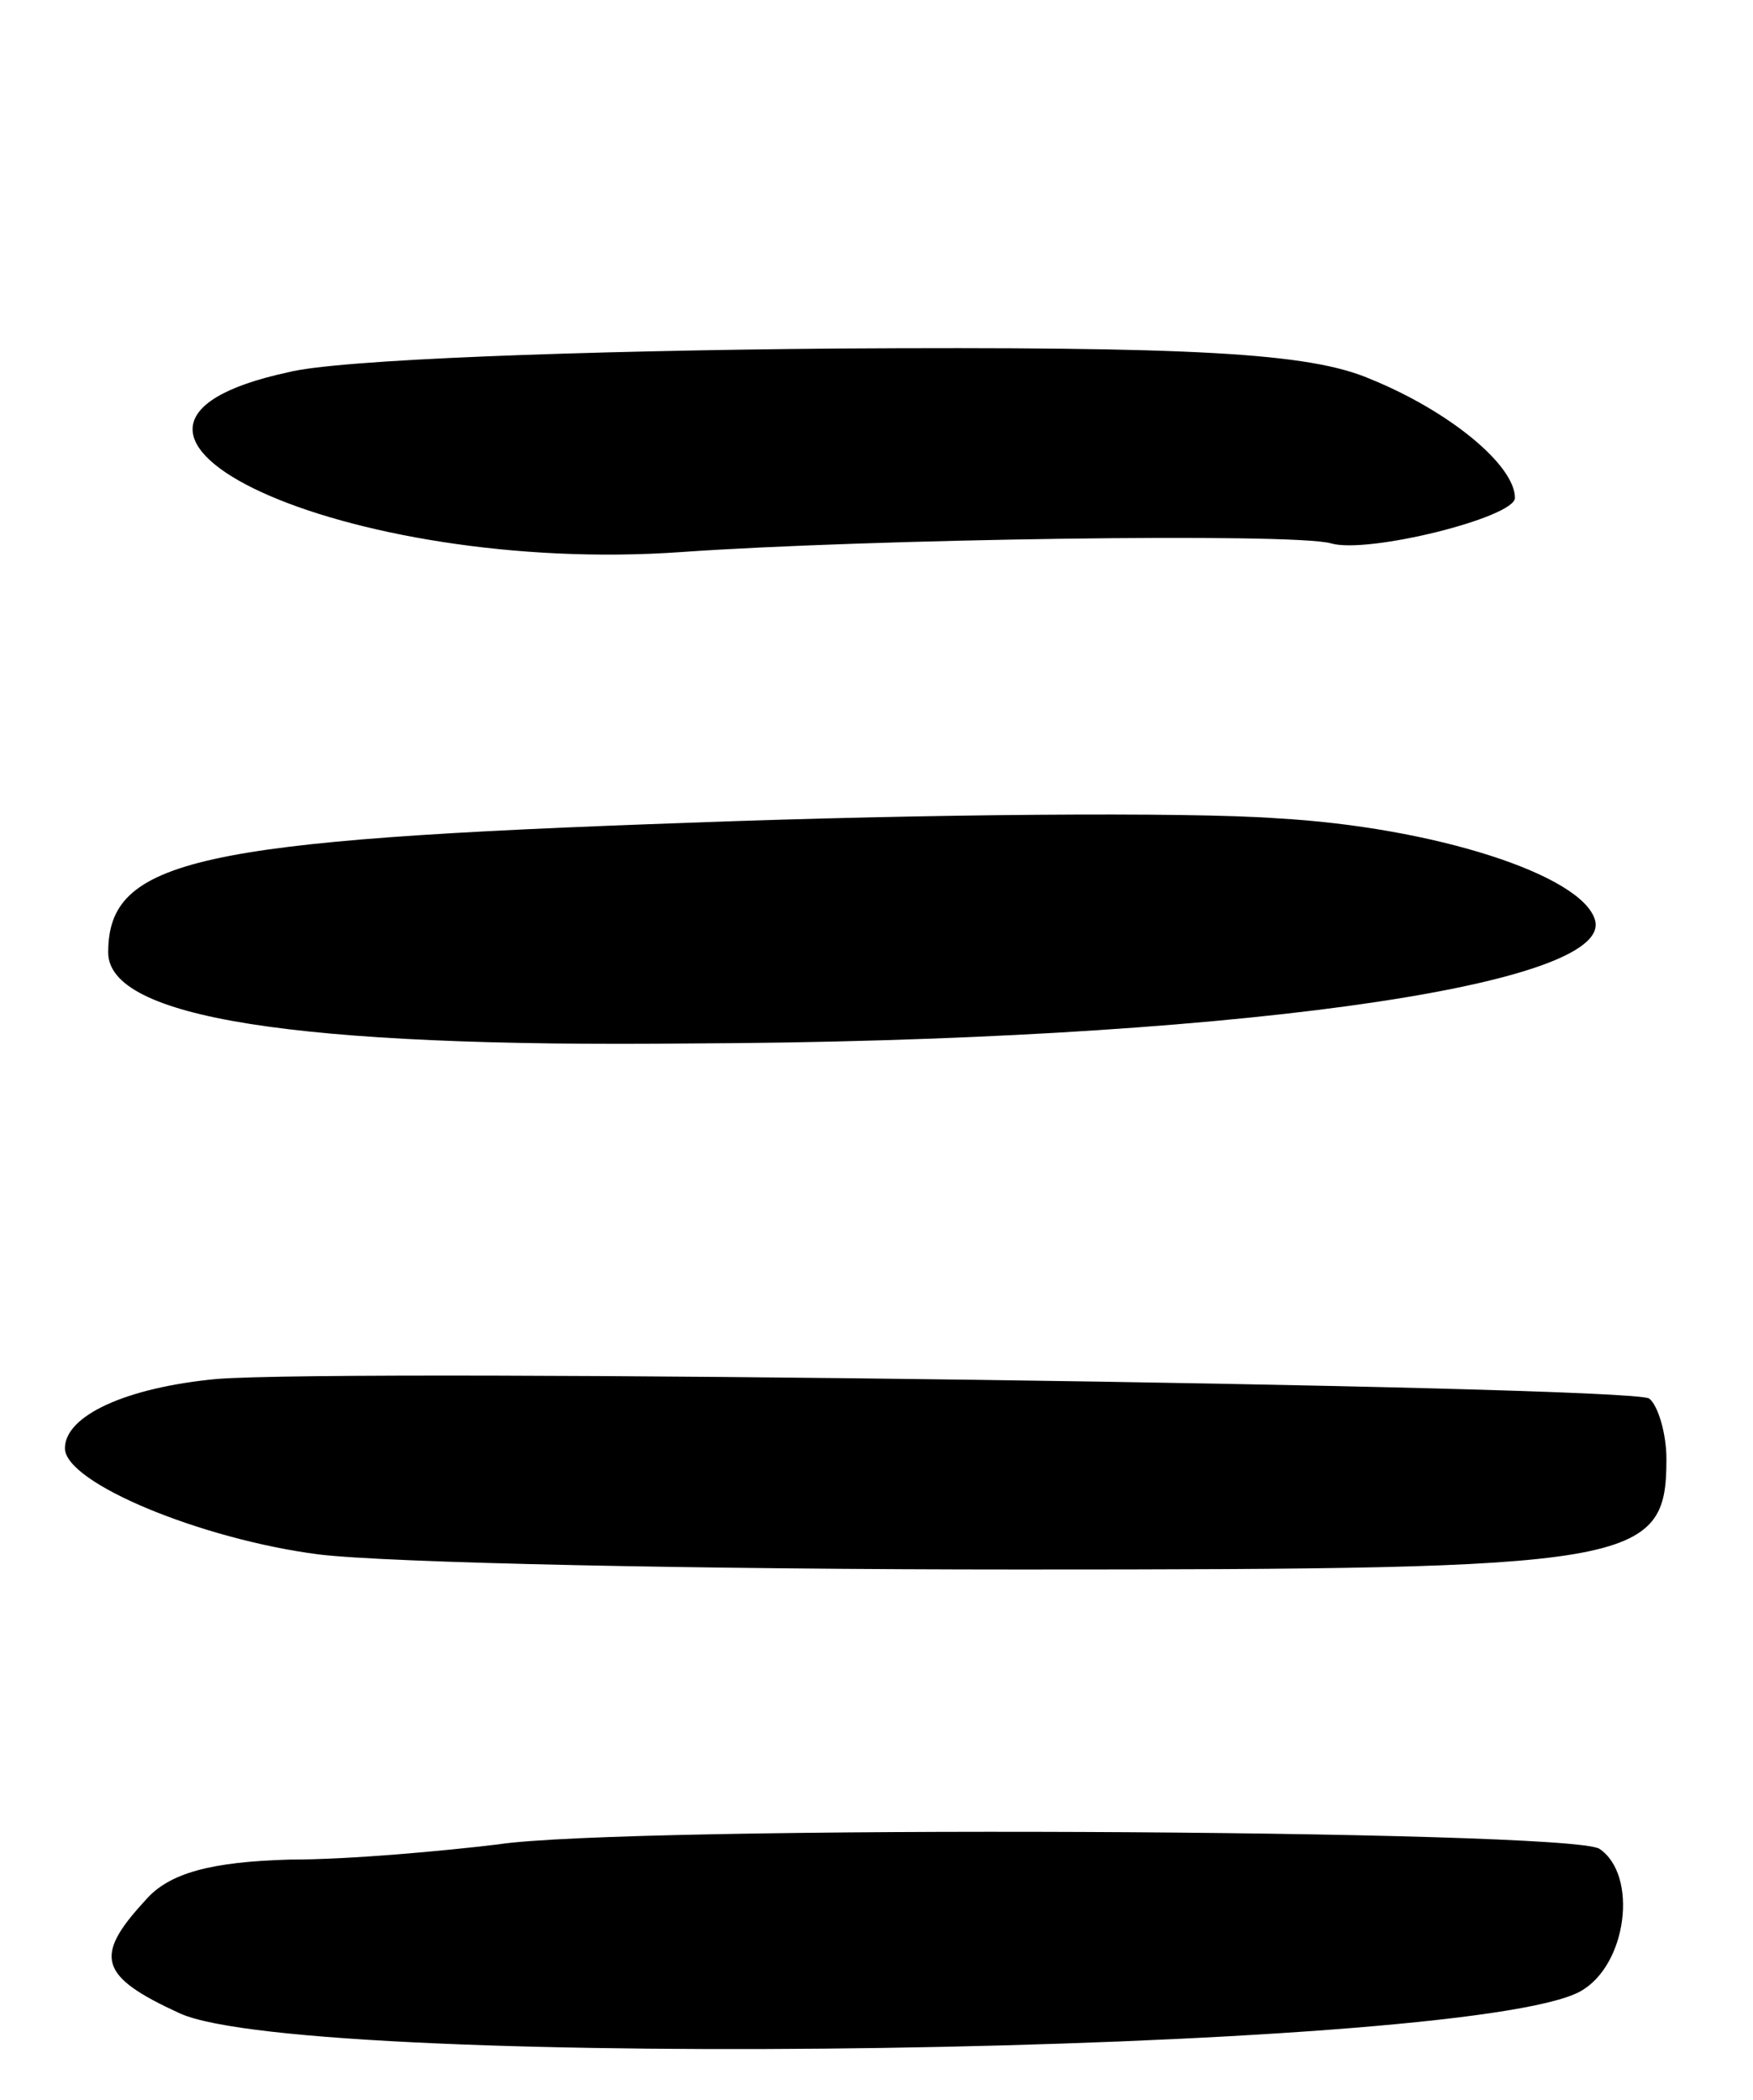 <svg version="1.0" xmlns="http://www.w3.org/2000/svg"
 width="81pt" height="97pt" viewBox="0 0 81 97"
 preserveAspectRatio="xMidYMid meet">
<g transform="translate(0,97) scale(0.1,-0.1)"
fill="#000000" stroke="none">
<path d="M133 798 c-120 -26 27 -94 182 -83 85 6 283 9 300 4 17 -5 85 12 85
21 0 15 -30 40 -67 55 -28 12 -81 15 -247 14 -116 -1 -230 -5 -253 -11z"/>
<path d="M320 590 c-230 -8 -270 -17 -270 -60 0 -30 85 -44 270 -42 242 1 426
26 417 57 -6 21 -75 43 -147 47 -41 3 -163 2 -270 -2z"/>
<path d="M100 333 c-42 -4 -70 -17 -70 -32 0 -16 63 -42 117 -49 32 -4 178 -7
324 -7 285 0 299 2 299 51 0 12 -4 25 -8 28 -11 6 -599 14 -662 9z"/>
<path d="M230 118 c-25 -3 -68 -7 -96 -7 -36 -1 -56 -6 -67 -19 -24 -26 -21
-35 16 -52 59 -27 593 -19 647 10 22 12 27 54 9 66 -15 9 -451 11 -509 2z"/>
</g>
</svg>
